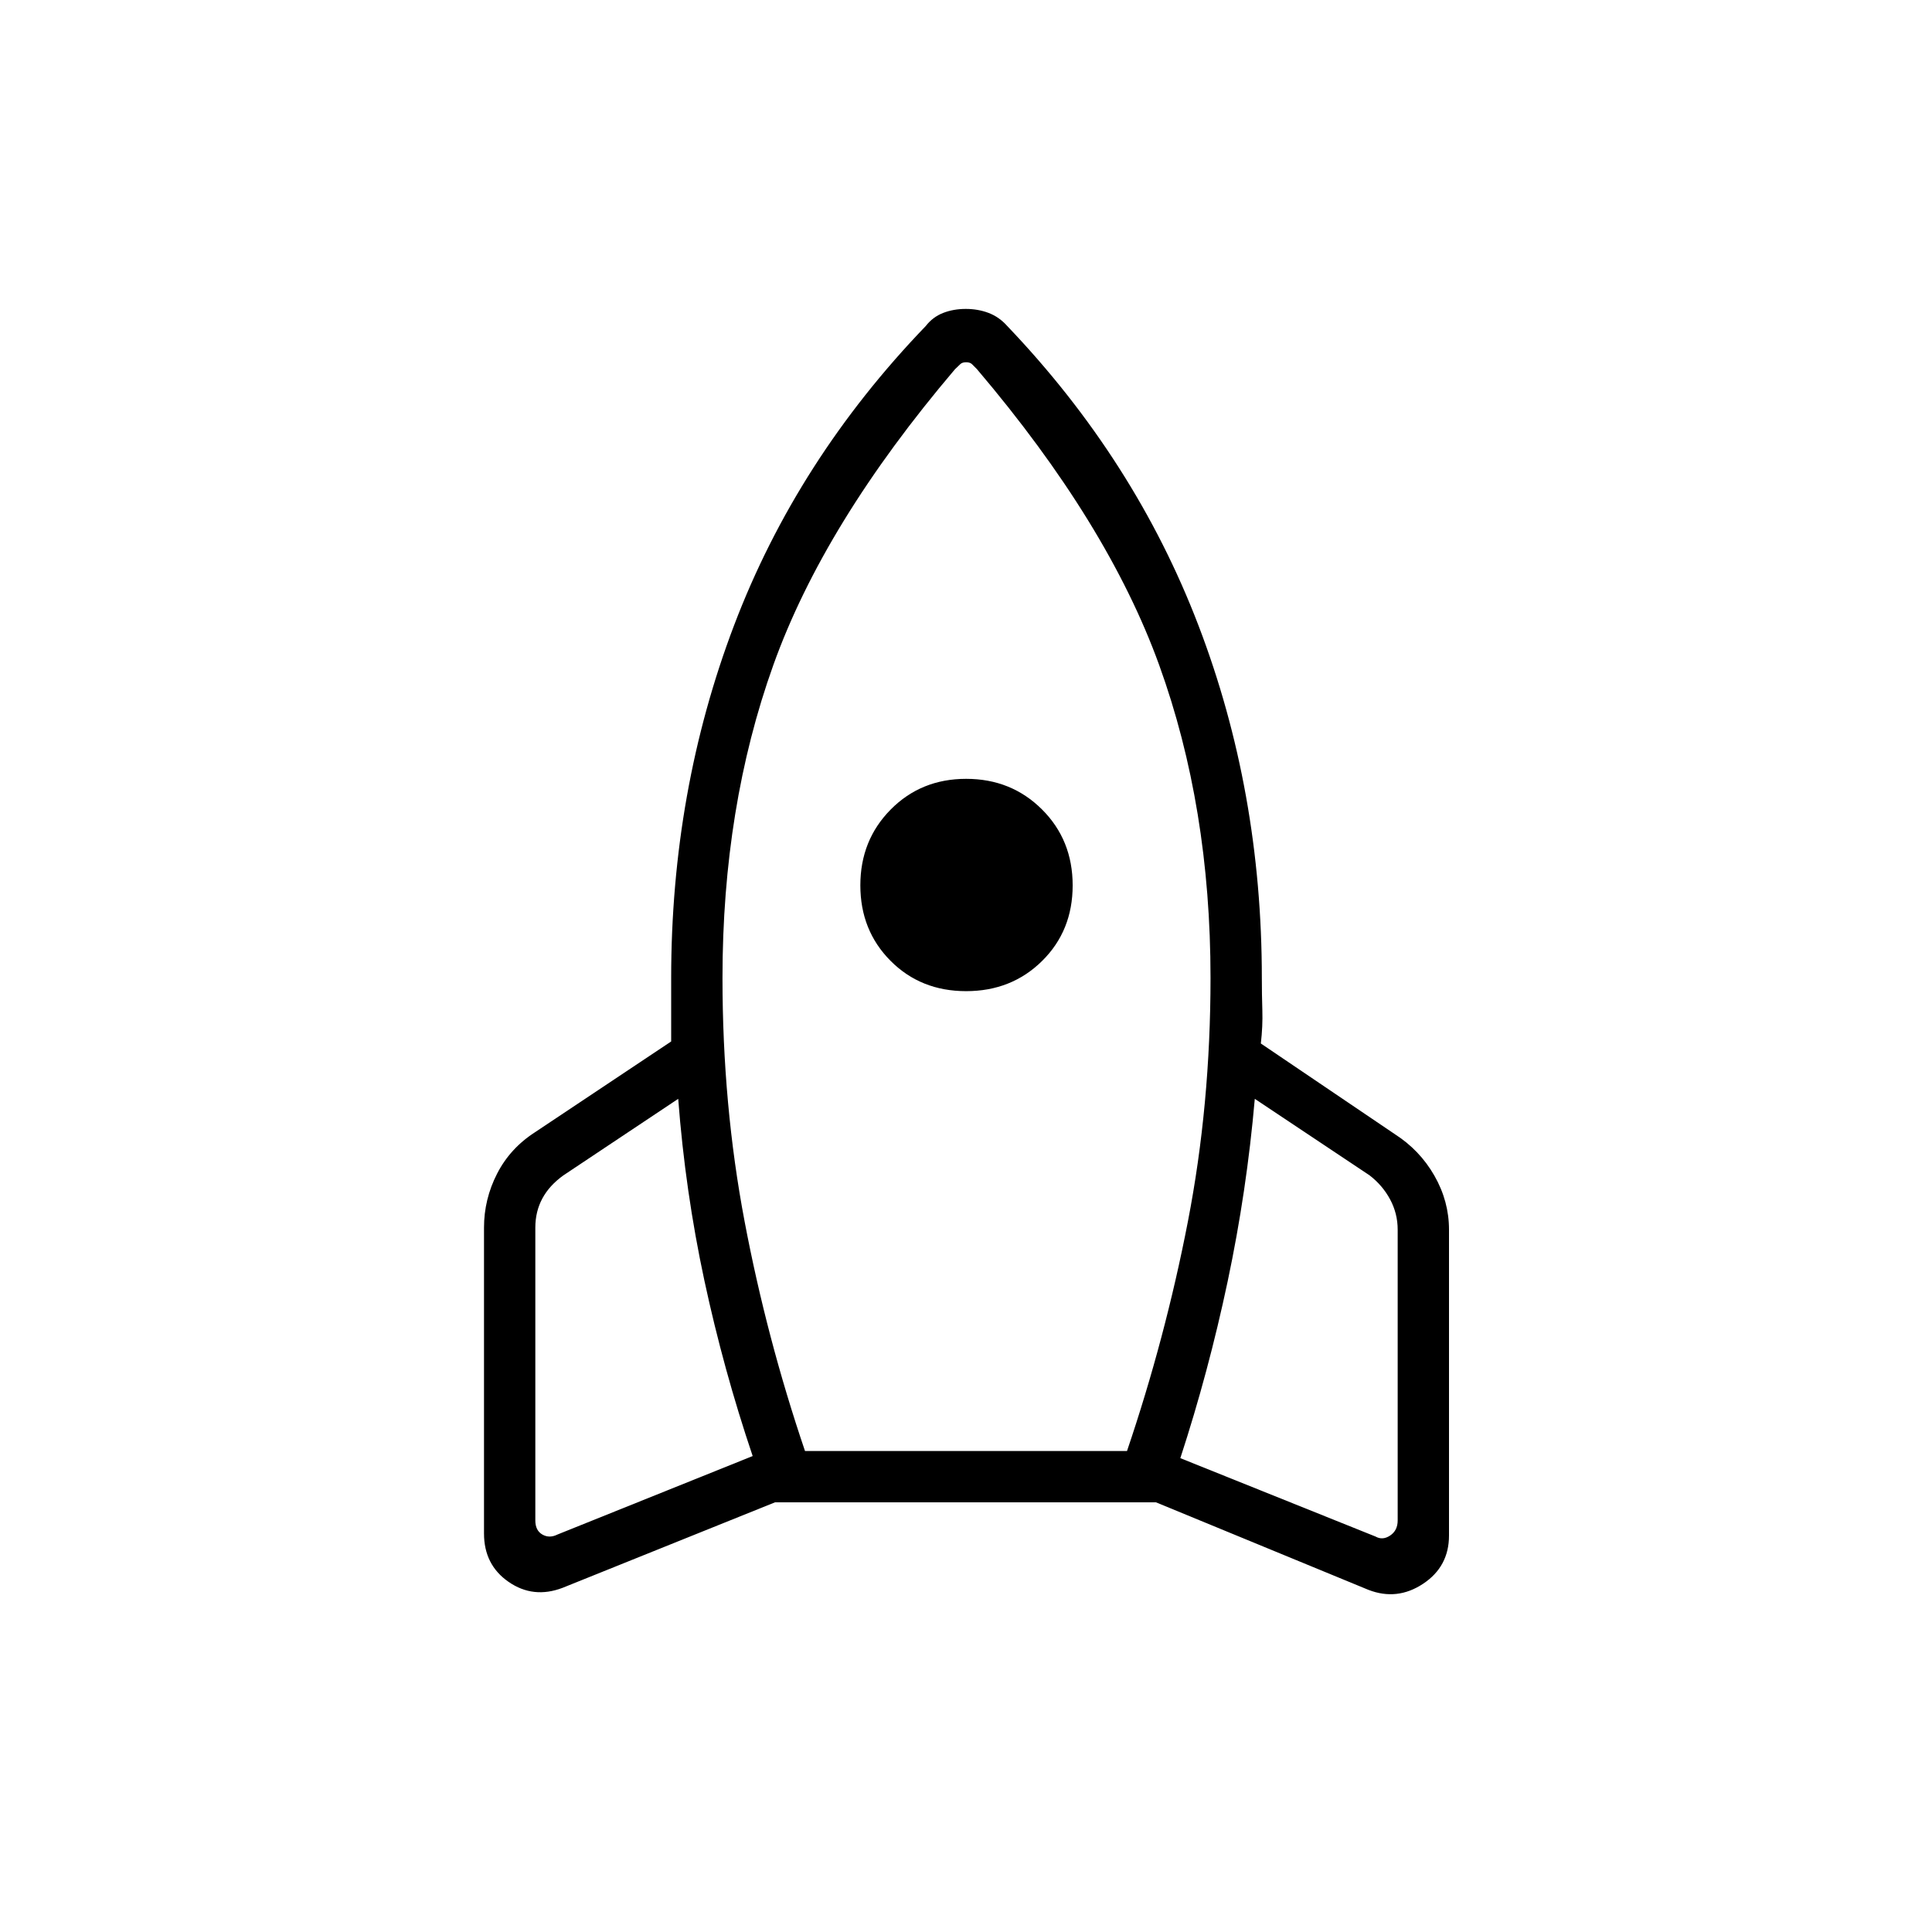 <svg xmlns="http://www.w3.org/2000/svg" height="24" viewBox="0 -960 960 960" width="24"><path d="M374-236.5q-14.5-42.97-24-87.23Q340.5-368 337-414l-57 38q-7 5-10.5 11.5T266-350v145.5q0 5 3.5 7t7.5 0l97-39Zm100.5-540q-65 76.5-90.25 147T359-474.09Q359-411 370-353t30 114h160q19-56 30.25-114t11.25-121.09q0-84.91-25.5-155.41t-90.53-147.03Q484-778 483.02-779q-.98-1-2.96-1t-2.96 1q-.98 1-2.6 2.5Zm5.56 309q-22.56 0-37.56-15.08-15-15.09-15-37.5 0-22.42 15.08-37.67Q457.67-573 480.08-573q22.42 0 37.67 15.19T533-520.06q0 22.56-15.19 37.56-15.19 15-37.75 15ZM586.5-235.45l97 38.95q3.5 2 7.25-.5t3.75-7.5V-349q0-8-3.75-15t-10.25-12l-57-38q-4 45.89-13.5 90.79-9.5 44.89-23.5 87.76ZM500.5-798q63.5 66.5 95 148.75T627-474q0 8 .25 16t-.75 16.5l66.5 45q12.5 8 19.75 20.7Q720-363.11 720-349v152q0 15.45-12.89 23.98Q694.23-164.5 680-170l-105.59-43.5H385.09L279.5-171q-14.5 5.5-26.75-2.95T240.5-198v-152q0-14.11 6.5-26.8 6.5-12.7 19-20.7l67.5-45V-474q0-93 31.25-175.25T460-798q3.5-4.5 8.63-6.5 5.12-2 11.25-2 6.12 0 11.37 2 5.25 2 9.25 6.5Z"/></svg>
